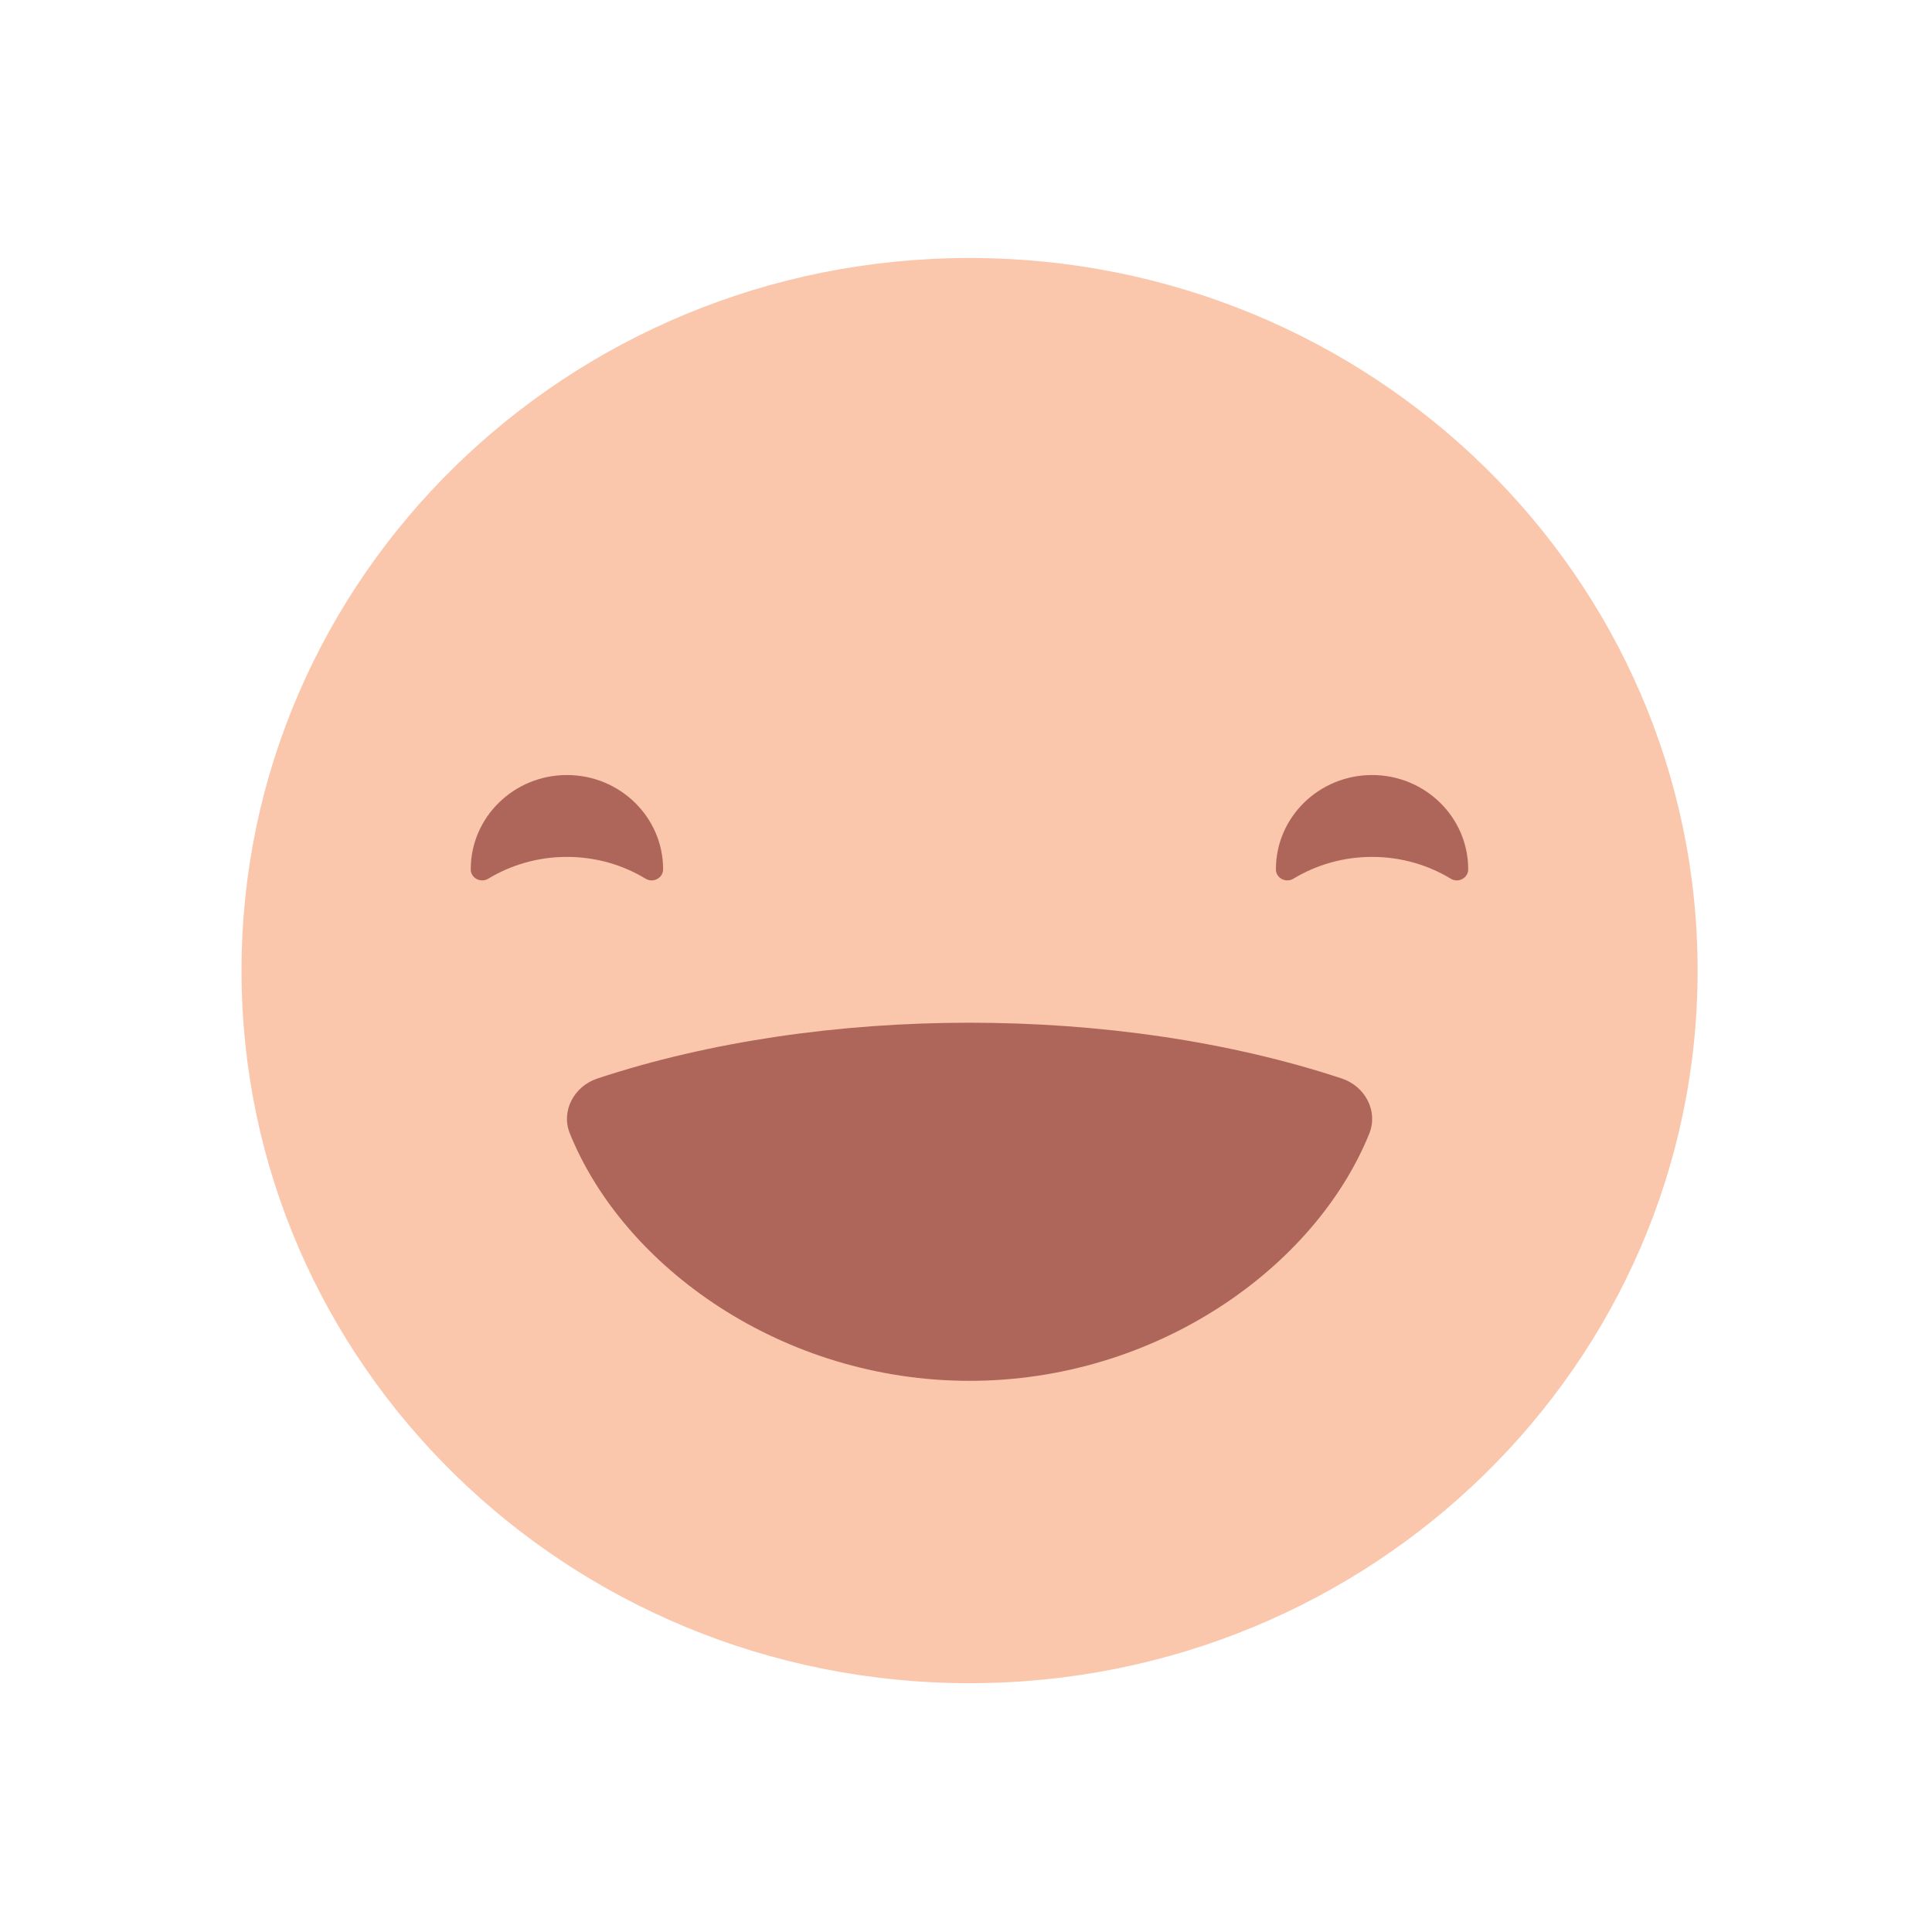 <svg width="32" height="32" viewBox="0 0 32 32" fill="none" xmlns="http://www.w3.org/2000/svg">
<path fill-rule="evenodd" clip-rule="evenodd" d="M28.118 16.076C28.118 22.595 22.72 27.879 16.059 27.879C9.399 27.879 4 22.595 4 16.076C4 9.557 9.399 4.273 16.059 4.273C22.72 4.273 28.118 9.557 28.118 16.076Z" fill="#FBC7AC"/>
<path fill-rule="evenodd" clip-rule="evenodd" d="M24.029 14.554C24.153 14.63 24.318 14.544 24.318 14.4V14.397C24.318 13.536 23.605 12.837 22.726 12.837C21.846 12.837 21.133 13.536 21.133 14.397V14.4C21.133 14.544 21.298 14.63 21.423 14.554C21.802 14.325 22.247 14.193 22.726 14.193C23.204 14.193 23.65 14.325 24.029 14.554Z" fill="#AF665A"/>
<path fill-rule="evenodd" clip-rule="evenodd" d="M10.693 14.554C10.818 14.63 10.983 14.544 10.983 14.4V14.397C10.983 13.536 10.27 12.837 9.39 12.837C8.51 12.837 7.797 13.536 7.797 14.397V14.4C7.797 14.544 7.962 14.63 8.087 14.554C8.466 14.325 8.911 14.193 9.39 14.193C9.868 14.193 10.315 14.325 10.693 14.554Z" fill="#AF665A"/>
<path fill-rule="evenodd" clip-rule="evenodd" d="M9.893 17.864C9.508 17.992 9.288 18.402 9.438 18.773C10.337 20.997 12.969 22.871 16.059 22.871C19.149 22.871 21.782 20.997 22.681 18.773C22.829 18.402 22.61 17.992 22.226 17.864C18.501 16.631 13.618 16.631 9.893 17.864Z" fill="#AF665A"/>
</svg>
